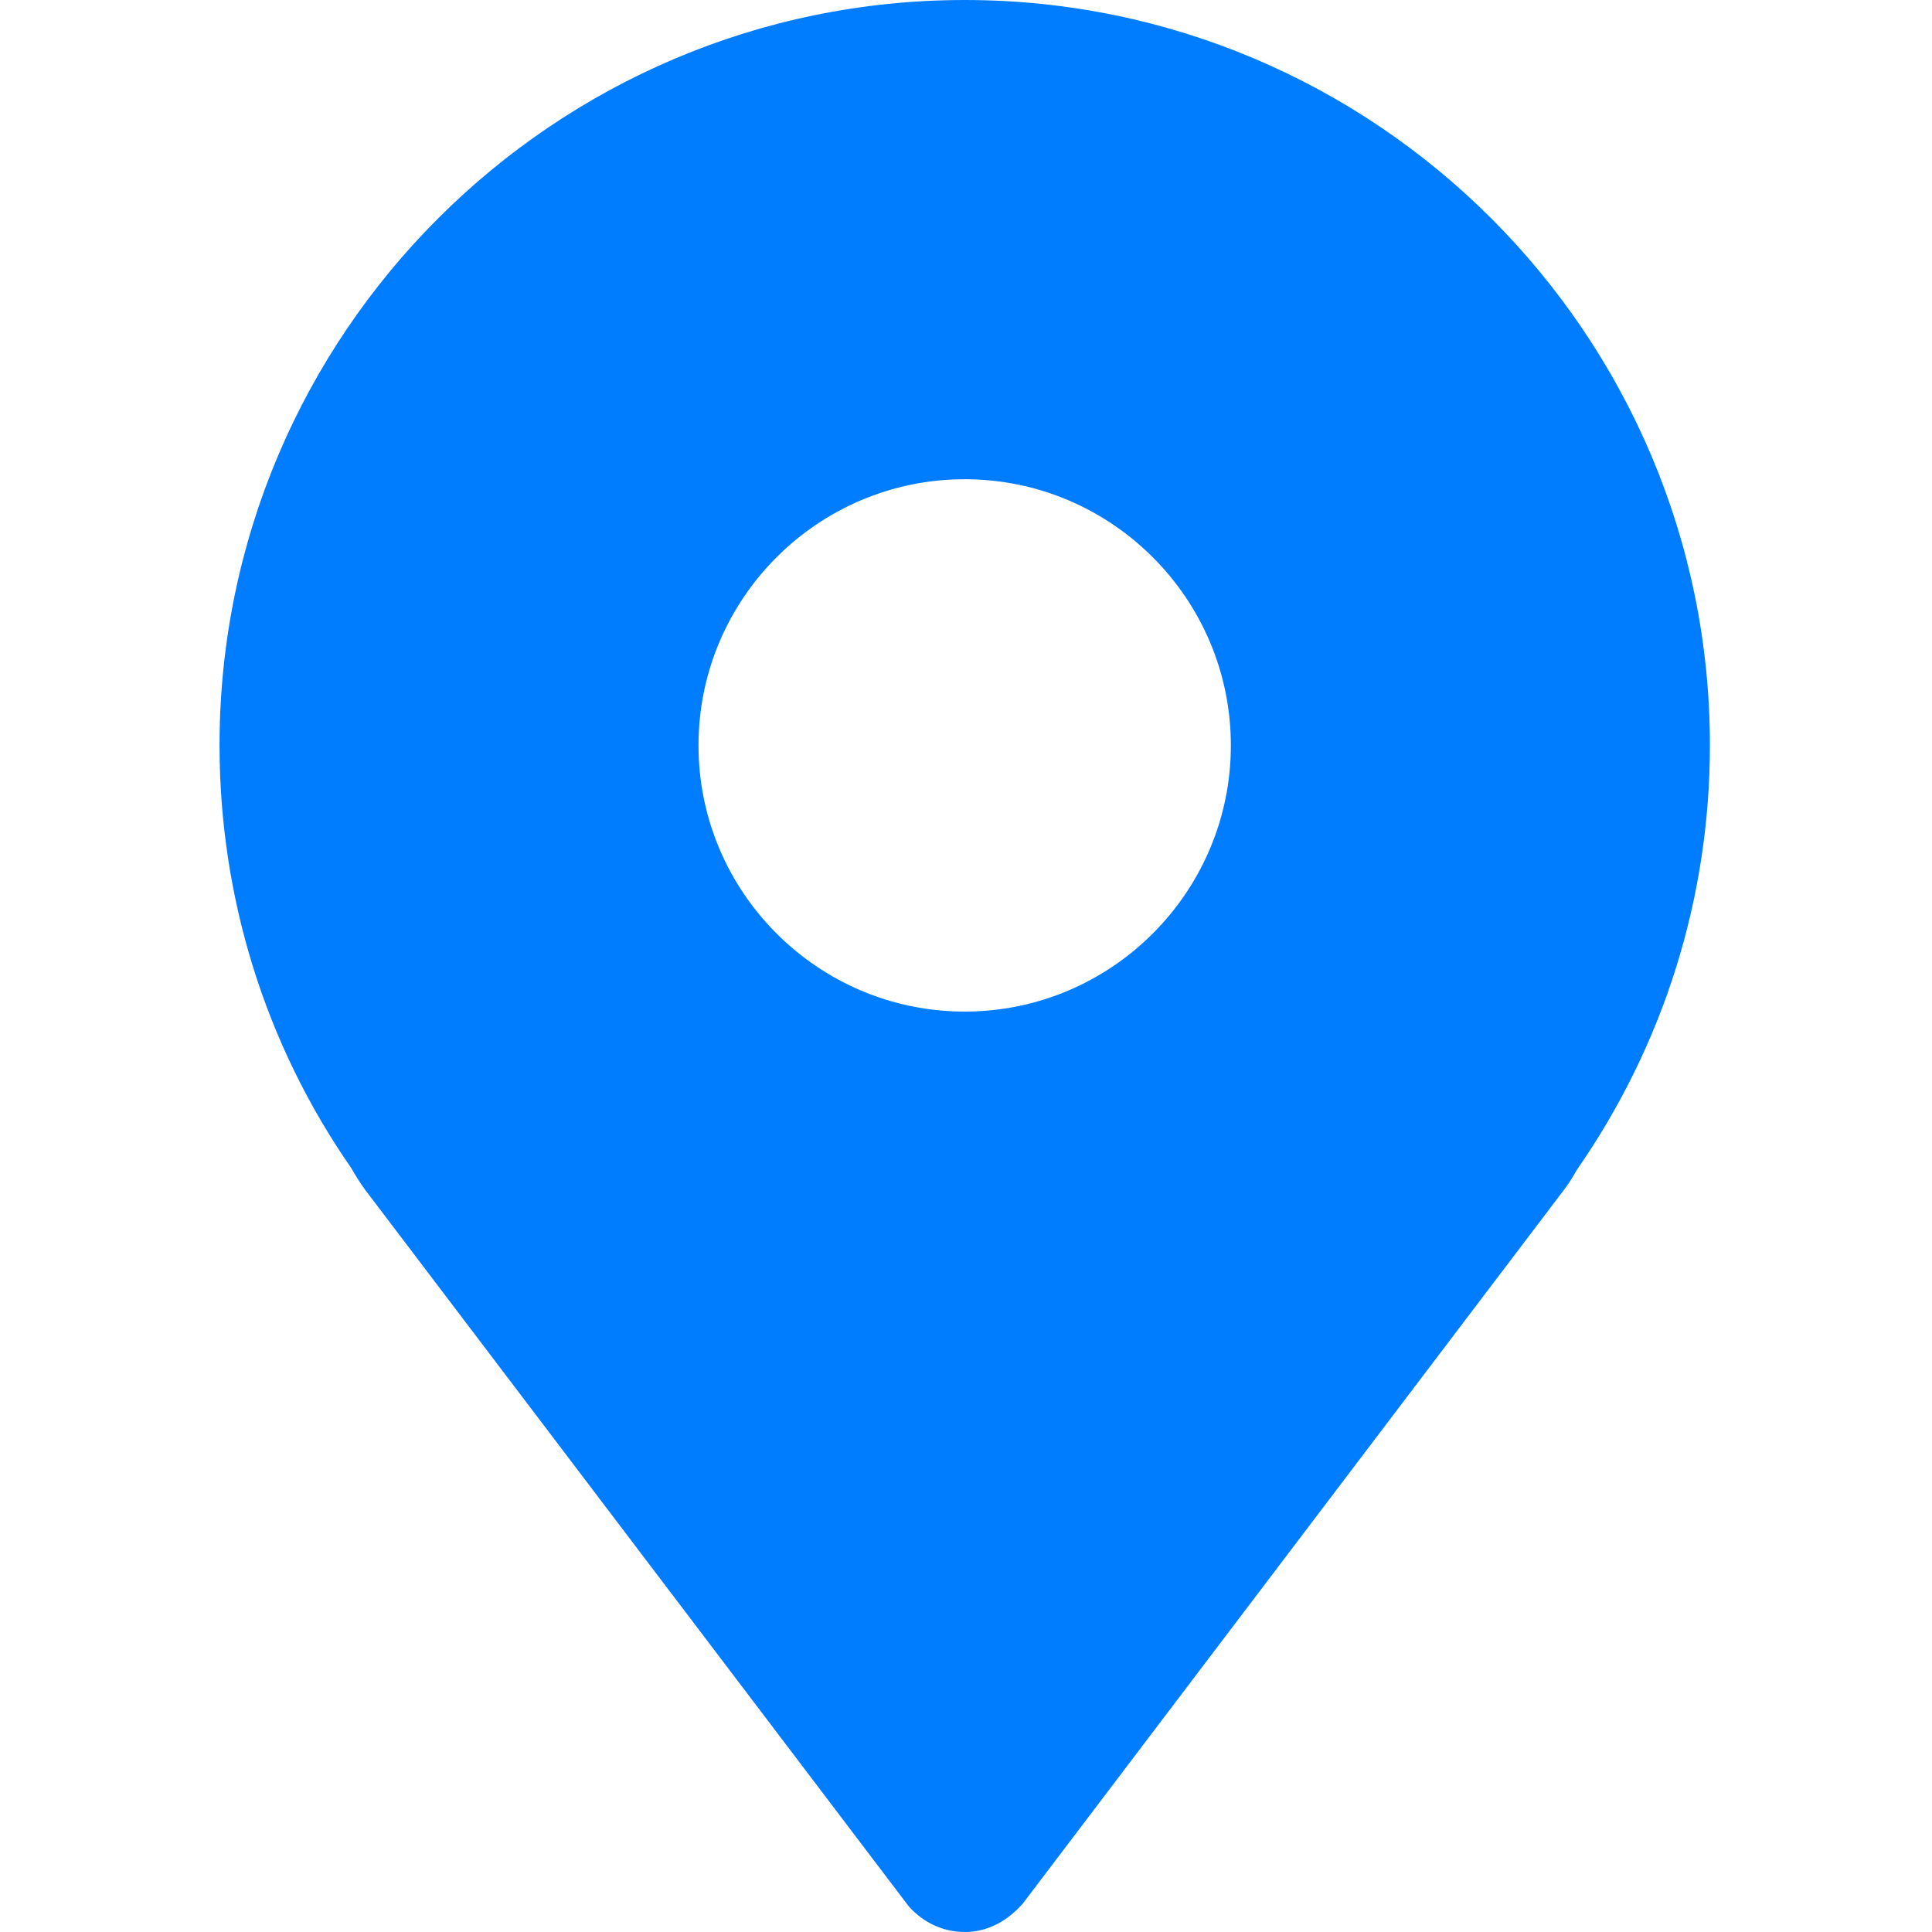 <?xml version="1.0" encoding="UTF-8"?>
<svg width="72" height="72" viewBox="0 0 17 22" version="1.1" xmlns="http://www.w3.org/2000/svg" xmlns:xlink="http://www.w3.org/1999/xlink">
    <title>位置 (1)</title>
    <g id="" stroke="none" stroke-width="1" fill="#007DFF" fill-rule="evenodd">
        <g id="icon" transform="translate(-707, -237)" fill="#007DFF " fill-rule="nonzero">
            <g id="位置-(1)" transform="translate(707, 237)">
                <path d="M8.485,0 C3.806,0 -0,3.806 0,8.485 C0,10.223 0.522,11.894 1.499,13.3 C1.548,13.385 1.598,13.466 1.656,13.546 L7.849,21.709 C8.018,21.897 8.244,22 8.486,22 C8.724,22 8.952,21.896 9.148,21.675 L15.313,13.544 C15.374,13.464 15.426,13.375 15.455,13.323 C16.446,11.897 16.971,10.224 16.971,8.486 C16.971,3.806 13.164,0 8.485,0 Z M8.485,11.519 C6.814,11.519 5.454,10.159 5.454,8.488 C5.454,6.817 6.814,5.457 8.485,5.457 C10.156,5.457 11.516,6.817 11.516,8.488 C11.516,10.159 10.156,11.519 8.485,11.519 Z" id="形状"></path>
            </g>
        </g>
    </g>
</svg>